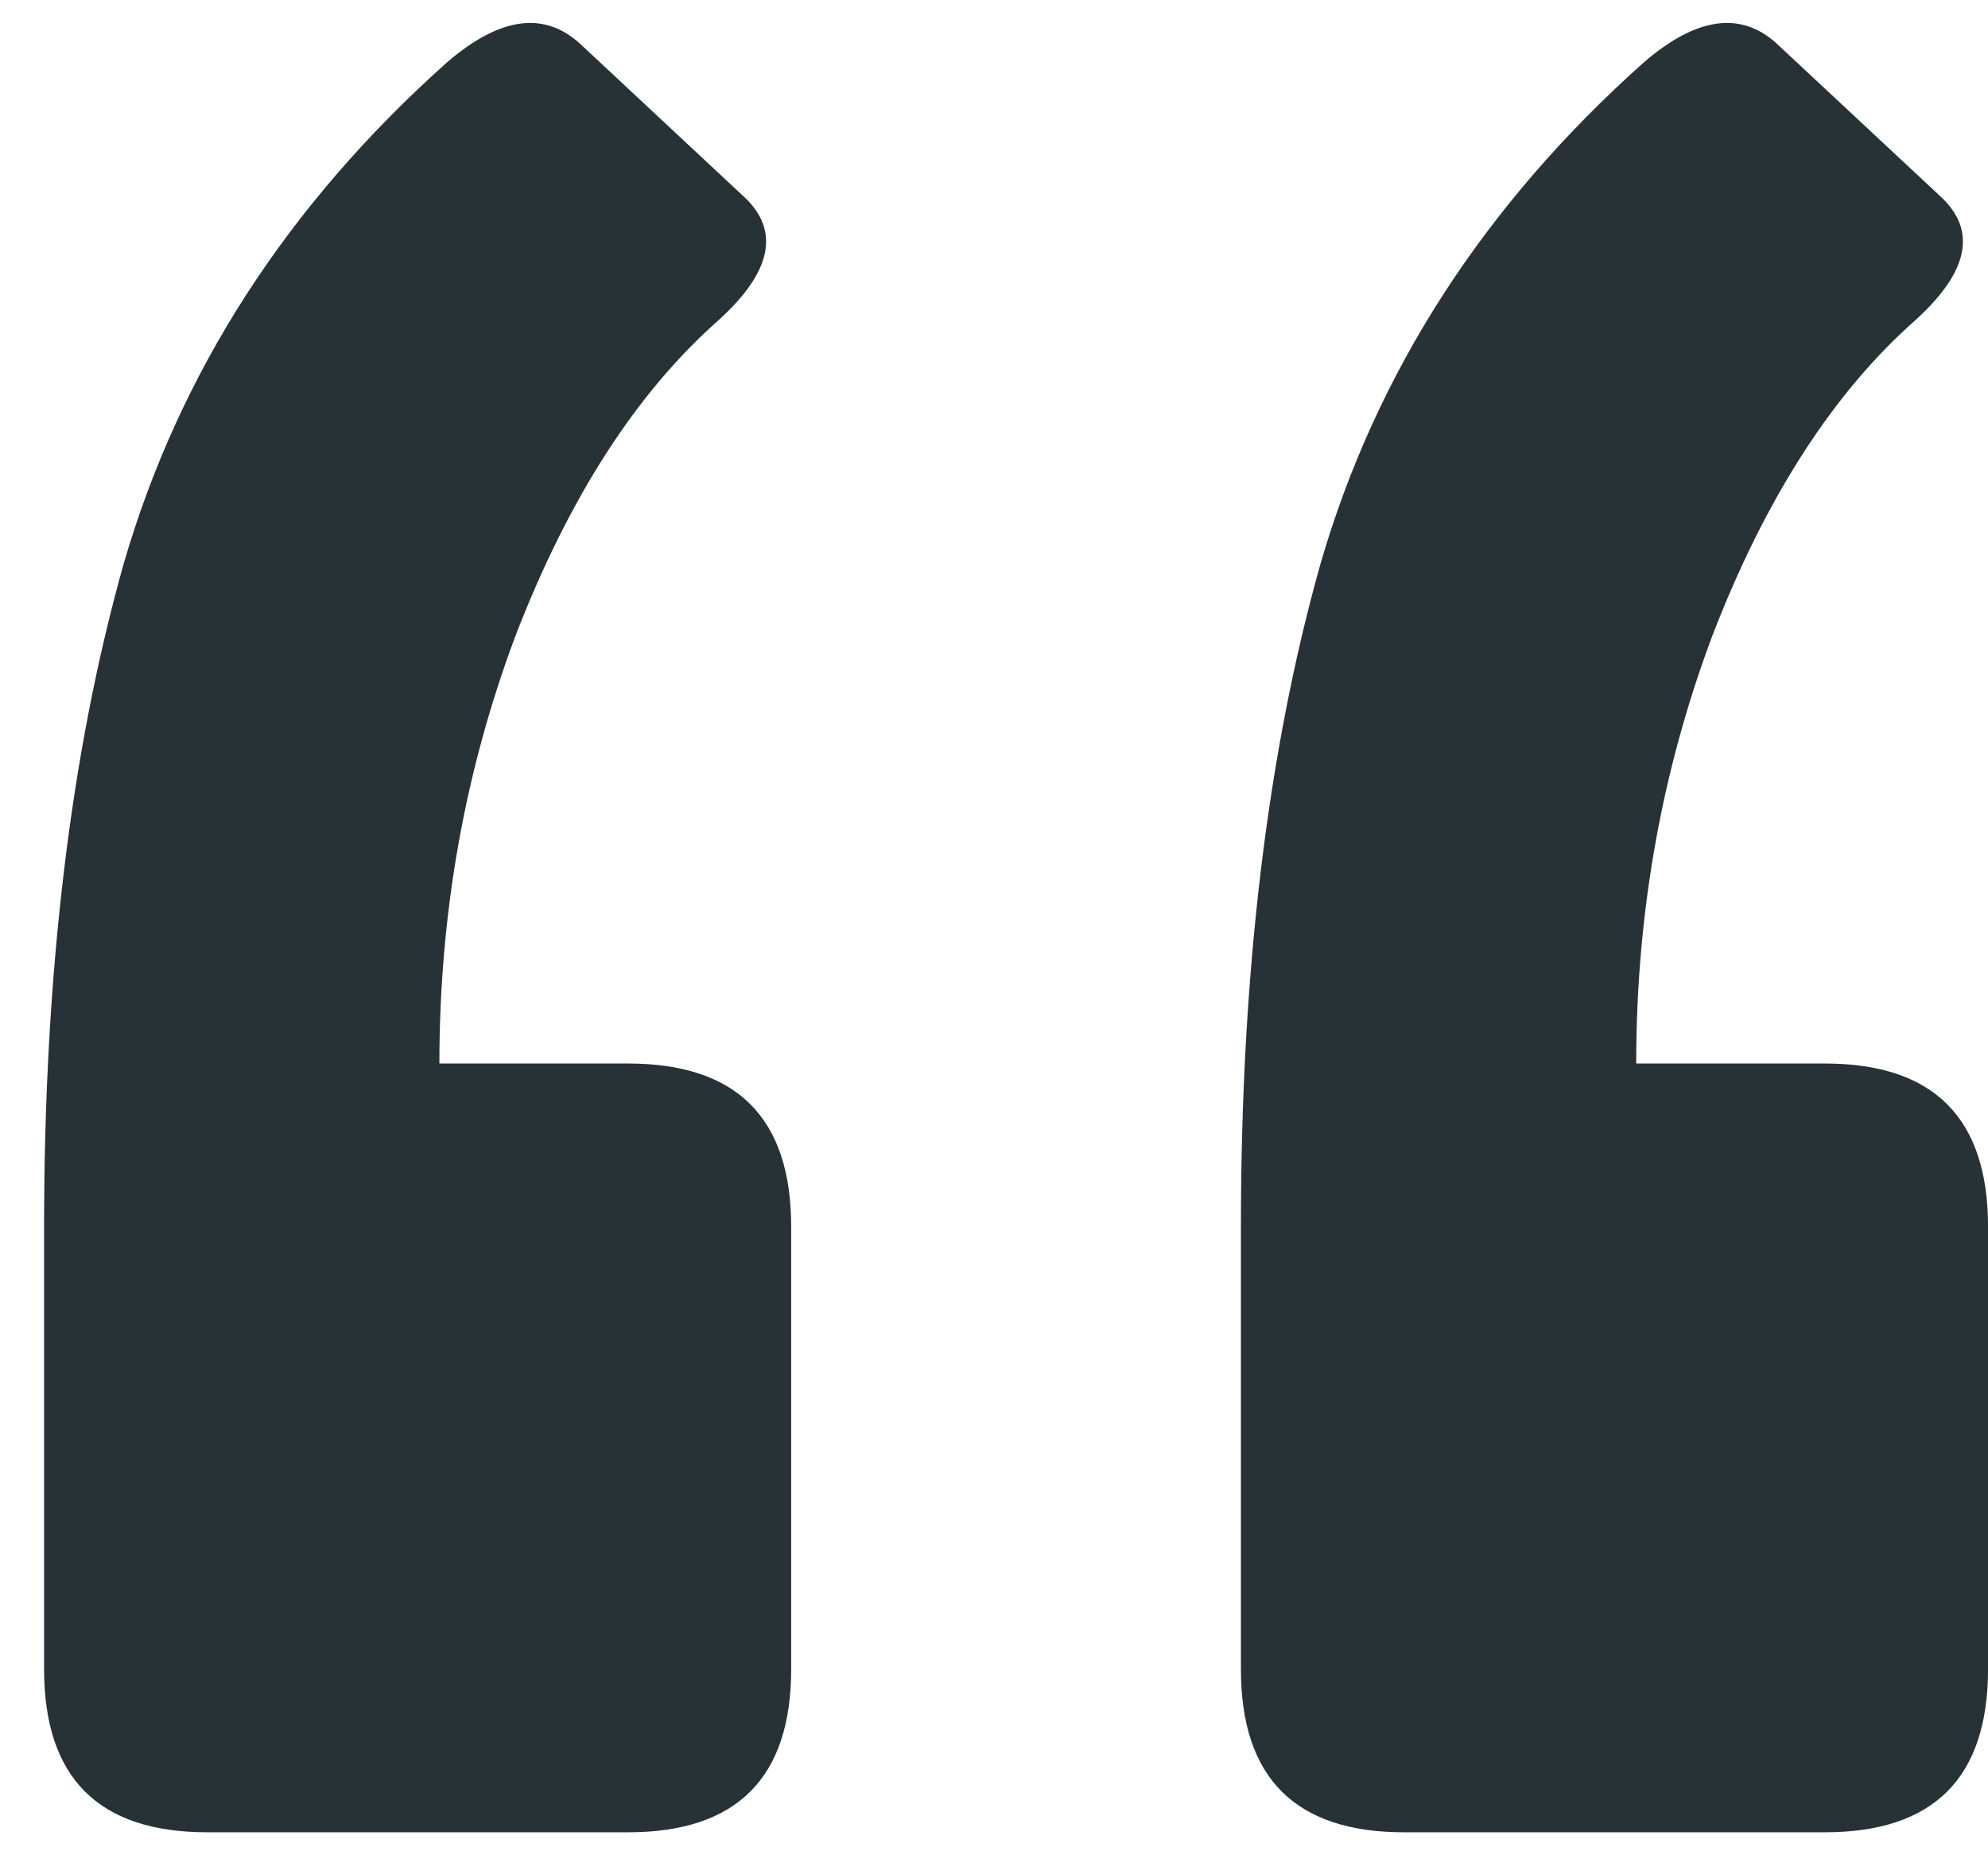 <svg width="100%" height="100%" viewBox="0 0 45 42" fill="none" xmlns="http://www.w3.org/2000/svg">
<path d="M41.306 24.076C43.769 24.076 45.001 25.307 45.001 27.77V37.785C45.001 40.248 43.769 41.48 41.306 41.48H31.783C29.32 41.48 28.089 40.248 28.089 37.785V27.77C28.089 22.023 28.691 17.015 29.895 12.747C31.154 8.423 33.589 4.647 37.202 1.418C38.406 0.378 39.418 0.241 40.239 1.007L43.933 4.455C44.754 5.221 44.563 6.152 43.359 7.246C41.498 8.888 39.965 11.269 38.761 14.389C37.612 17.453 37.037 20.682 37.037 24.076H41.306ZM14.215 24.076C16.678 24.076 17.909 25.307 17.909 27.77V37.785C17.909 40.248 16.678 41.48 14.215 41.48H4.692C2.229 41.48 0.998 40.248 0.998 37.785V27.77C0.998 22.023 1.6 17.015 2.804 12.747C4.063 8.423 6.498 4.647 10.111 1.418C11.315 0.378 12.327 0.241 13.148 1.007L16.842 4.455C17.663 5.221 17.472 6.152 16.268 7.246C14.407 8.888 12.874 11.269 11.67 14.389C10.521 17.453 9.946 20.682 9.946 24.076H14.215Z" fill="#273237"/>
</svg>
